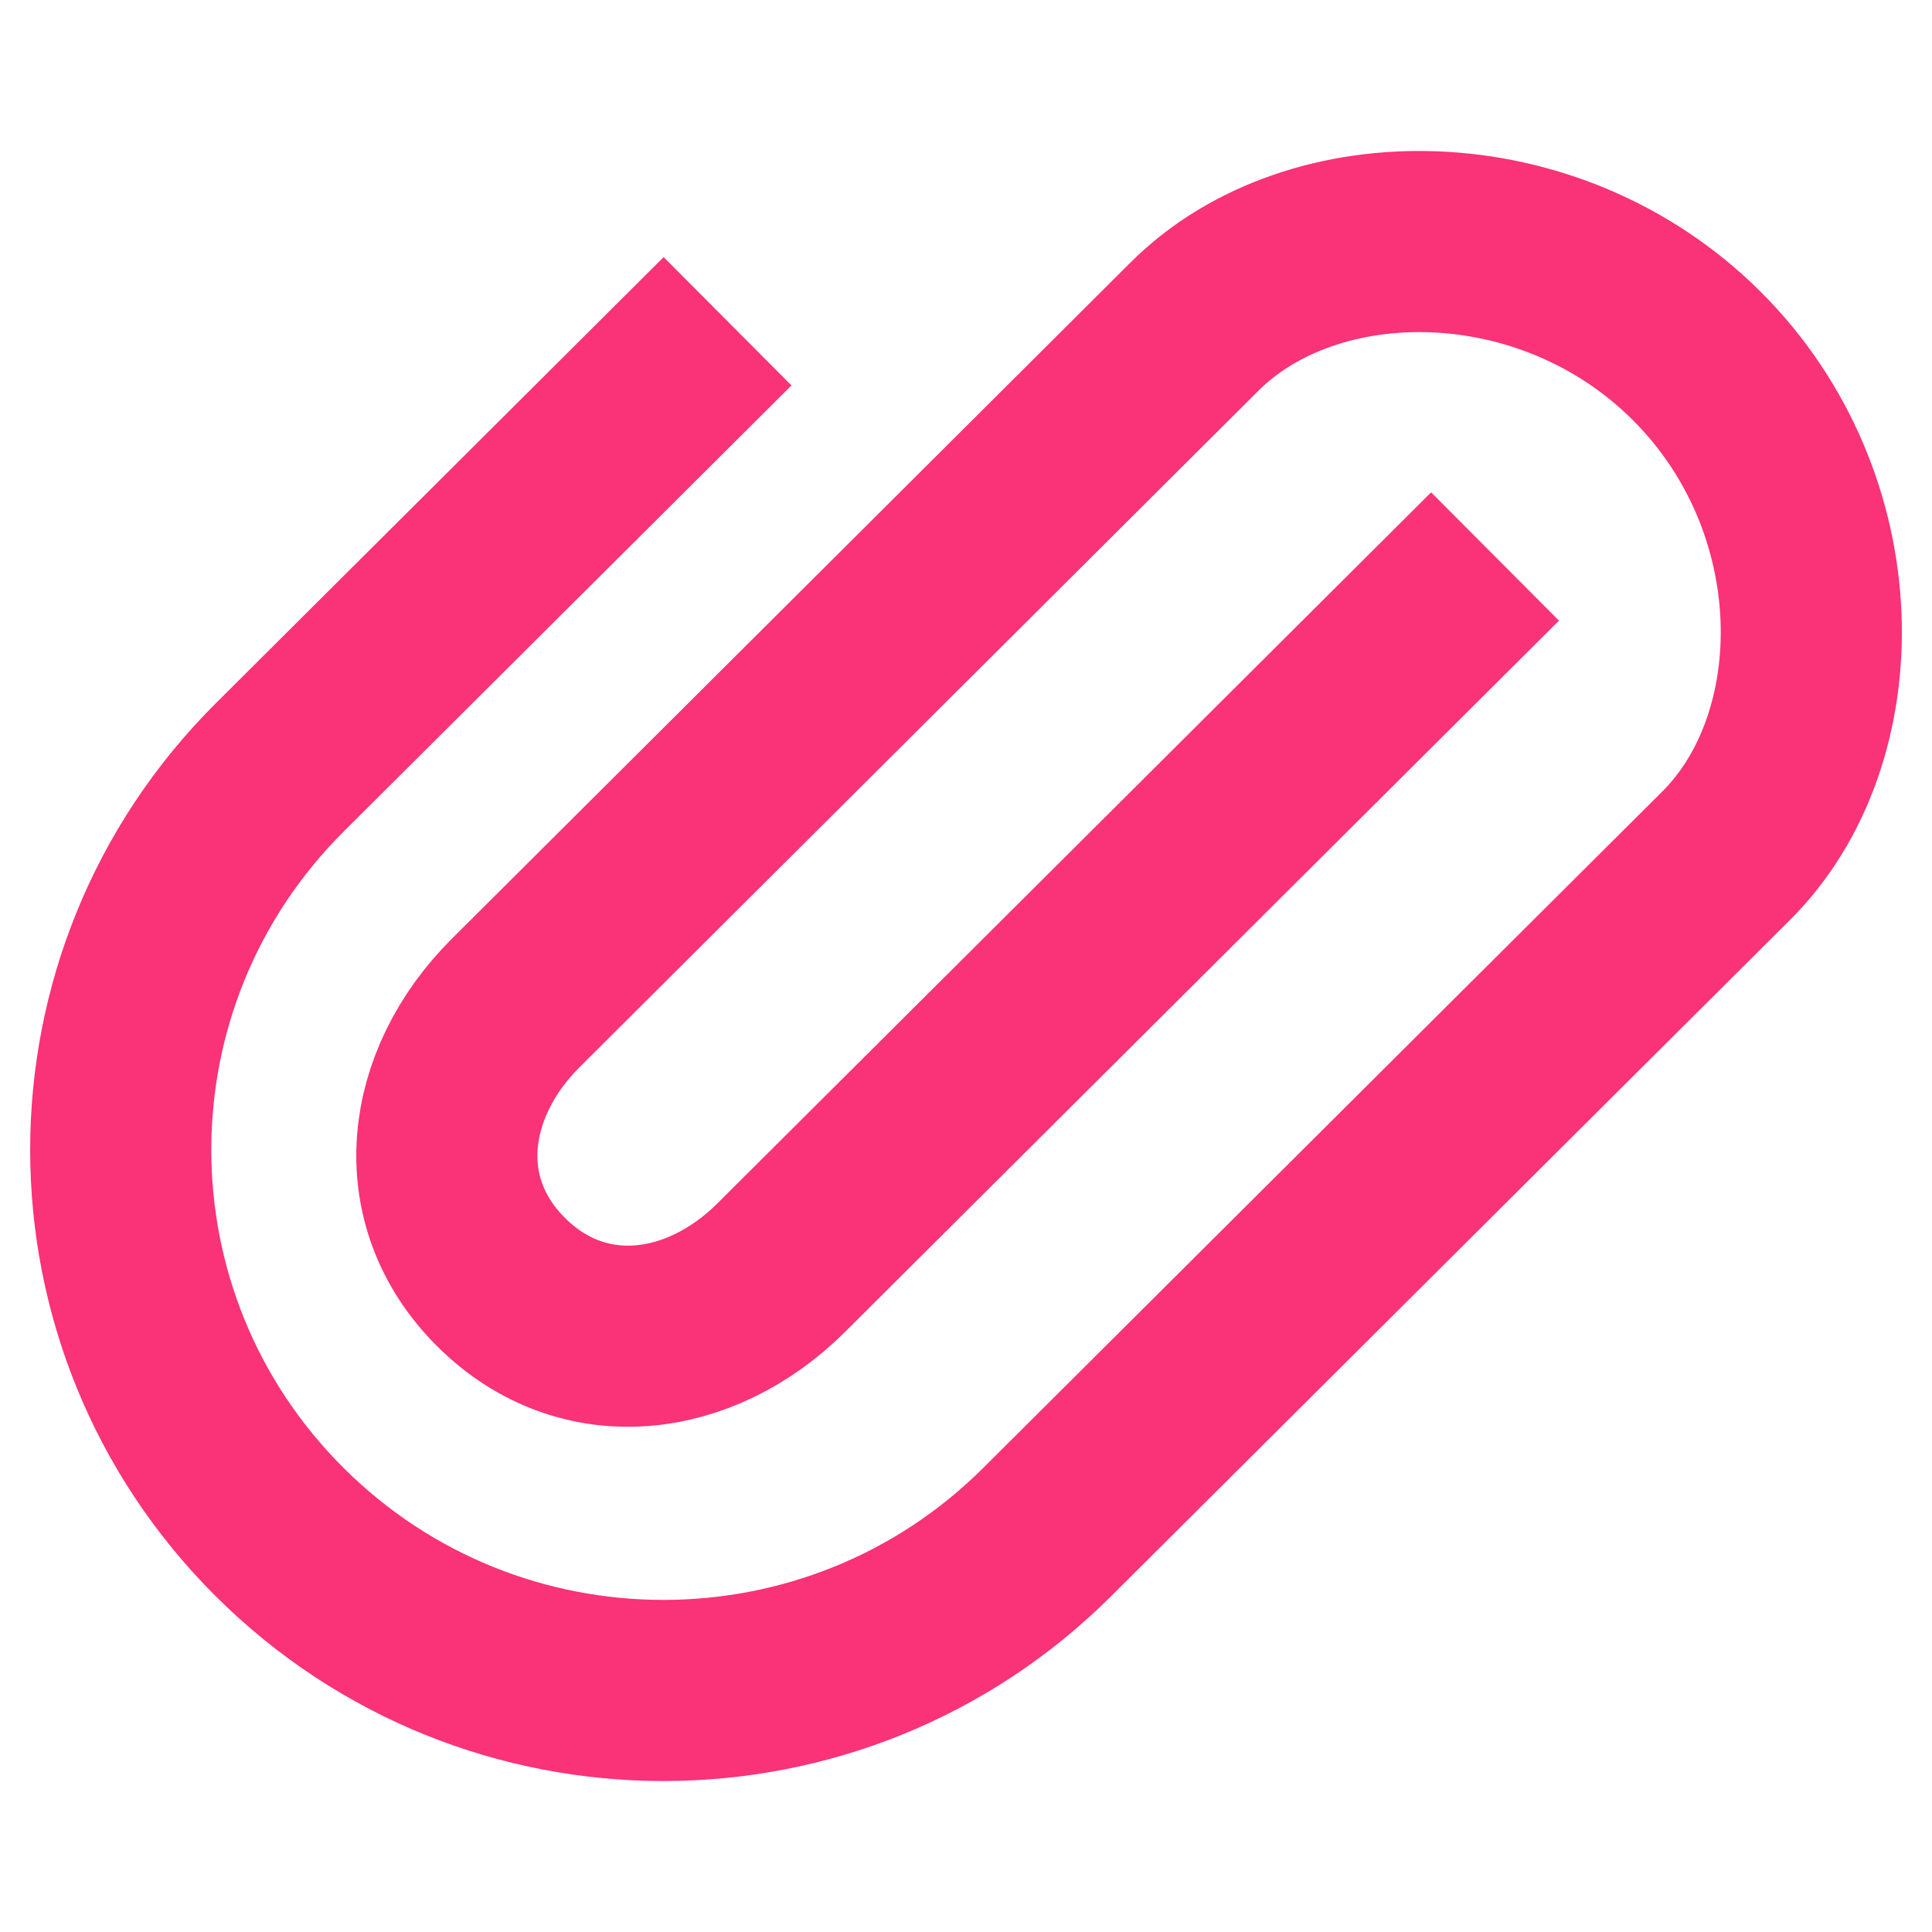 <svg width="16" height="16" viewBox="0 0 16 16" fill="none" xmlns="http://www.w3.org/2000/svg">
<path d="M11.85 5.138L6.472 10.496C5.797 11.169 4.825 11.291 4.15 10.618C3.475 9.946 3.597 8.977 4.272 8.305L9.894 2.703C10.872 1.729 12.828 1.729 14.05 2.946C15.273 4.164 15.273 6.113 14.295 7.087L8.672 12.688C6.917 14.437 4.071 14.437 2.316 12.688C0.561 10.94 0.561 8.105 2.316 6.356L5.494 3.19" stroke="#FA3277" stroke-width="1.5" stroke-linecap="square"/>
</svg>
